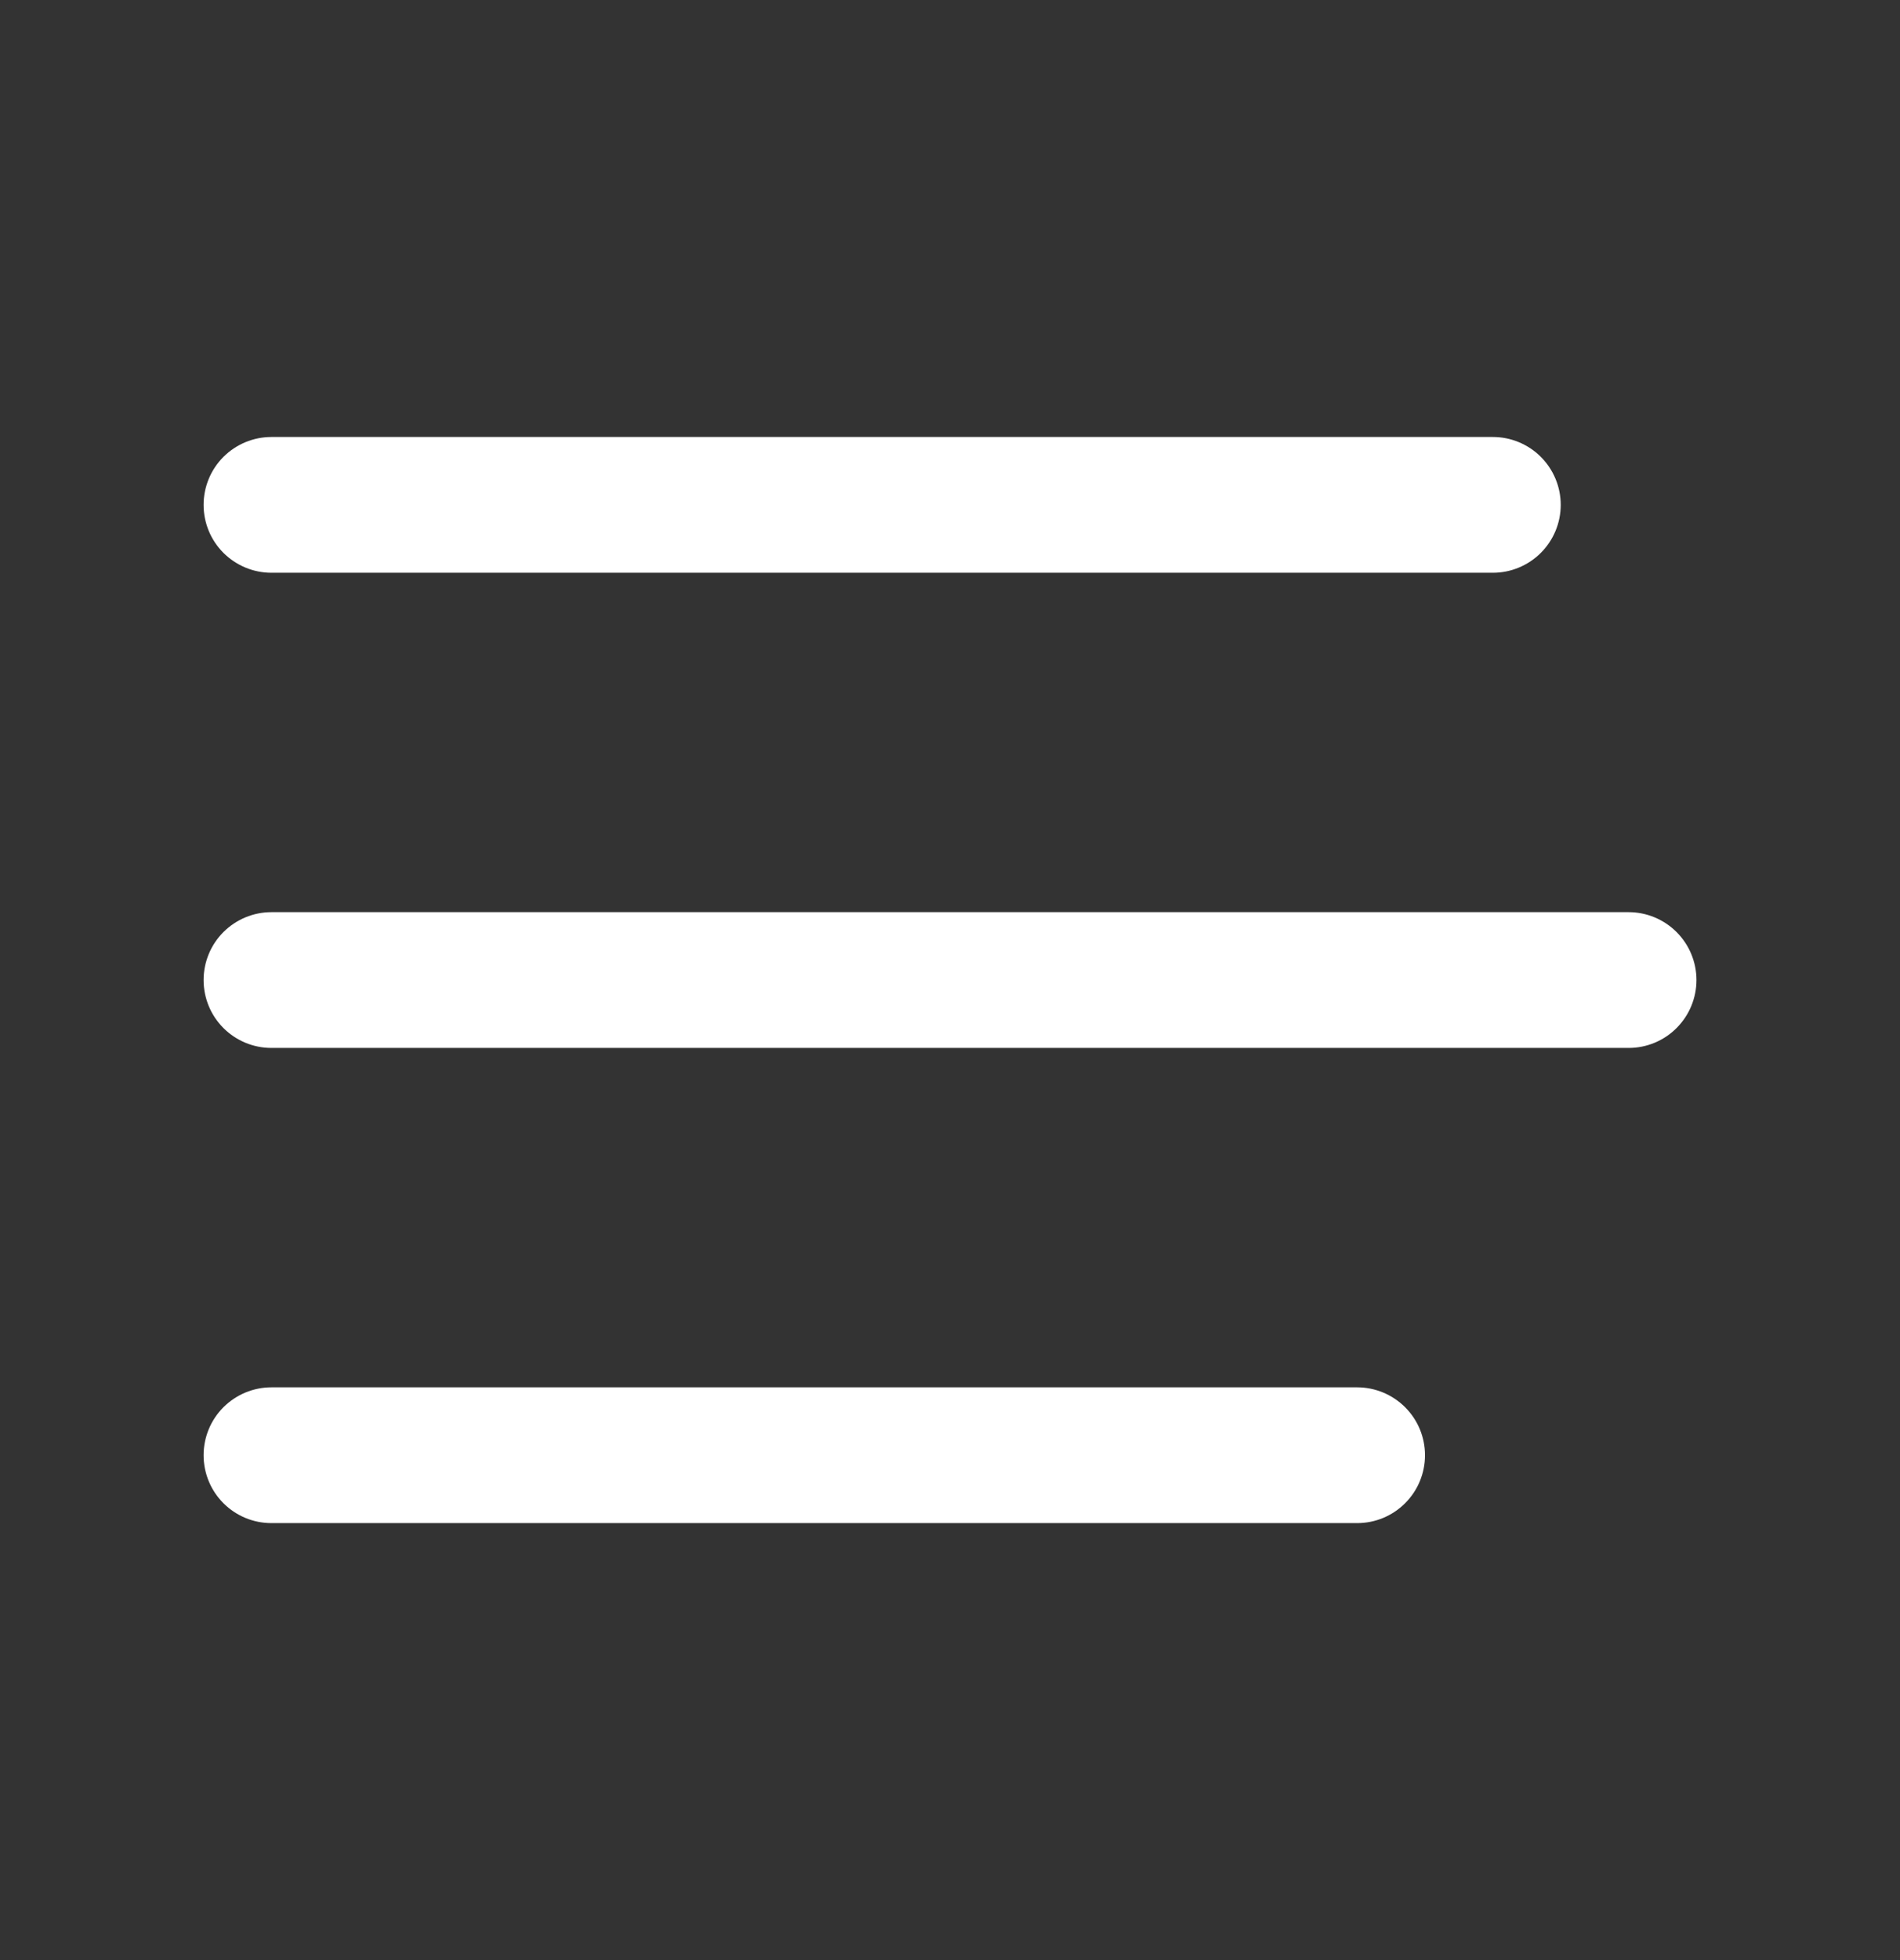 <svg width="32" height="33" viewBox="0 0 32 33" fill="none" xmlns="http://www.w3.org/2000/svg">
<rect x="0" y="0" width="32" height="33" fill="#333333" stroke="none"/>
<path d="M3.429 8.5C3.429 8.197 3.549 7.906 3.763 7.692C3.978 7.478 4.268 7.357 4.572 7.357H25.143C25.446 7.357 25.737 7.478 25.951 7.692C26.165 7.906 26.286 8.197 26.286 8.5C26.286 8.803 26.165 9.094 25.951 9.308C25.737 9.522 25.446 9.643 25.143 9.643H4.572C4.268 9.643 3.978 9.522 3.763 9.308C3.549 9.094 3.429 8.803 3.429 8.5ZM3.429 24.5C3.429 24.197 3.549 23.906 3.763 23.692C3.978 23.478 4.268 23.357 4.572 23.357H22.857C23.16 23.357 23.451 23.478 23.665 23.692C23.88 23.906 24 24.197 24 24.5C24 24.803 23.88 25.094 23.665 25.308C23.451 25.523 23.16 25.643 22.857 25.643H4.572C4.268 25.643 3.978 25.523 3.763 25.308C3.549 25.094 3.429 24.803 3.429 24.5ZM4.572 15.357C4.268 15.357 3.978 15.478 3.763 15.692C3.549 15.906 3.429 16.197 3.429 16.5C3.429 16.803 3.549 17.094 3.763 17.308C3.978 17.523 4.268 17.643 4.572 17.643H27.429C27.732 17.643 28.023 17.523 28.237 17.308C28.451 17.094 28.572 16.803 28.572 16.5C28.572 16.197 28.451 15.906 28.237 15.692C28.023 15.478 27.732 15.357 27.429 15.357H4.572Z" fill="white"/>
</svg>
